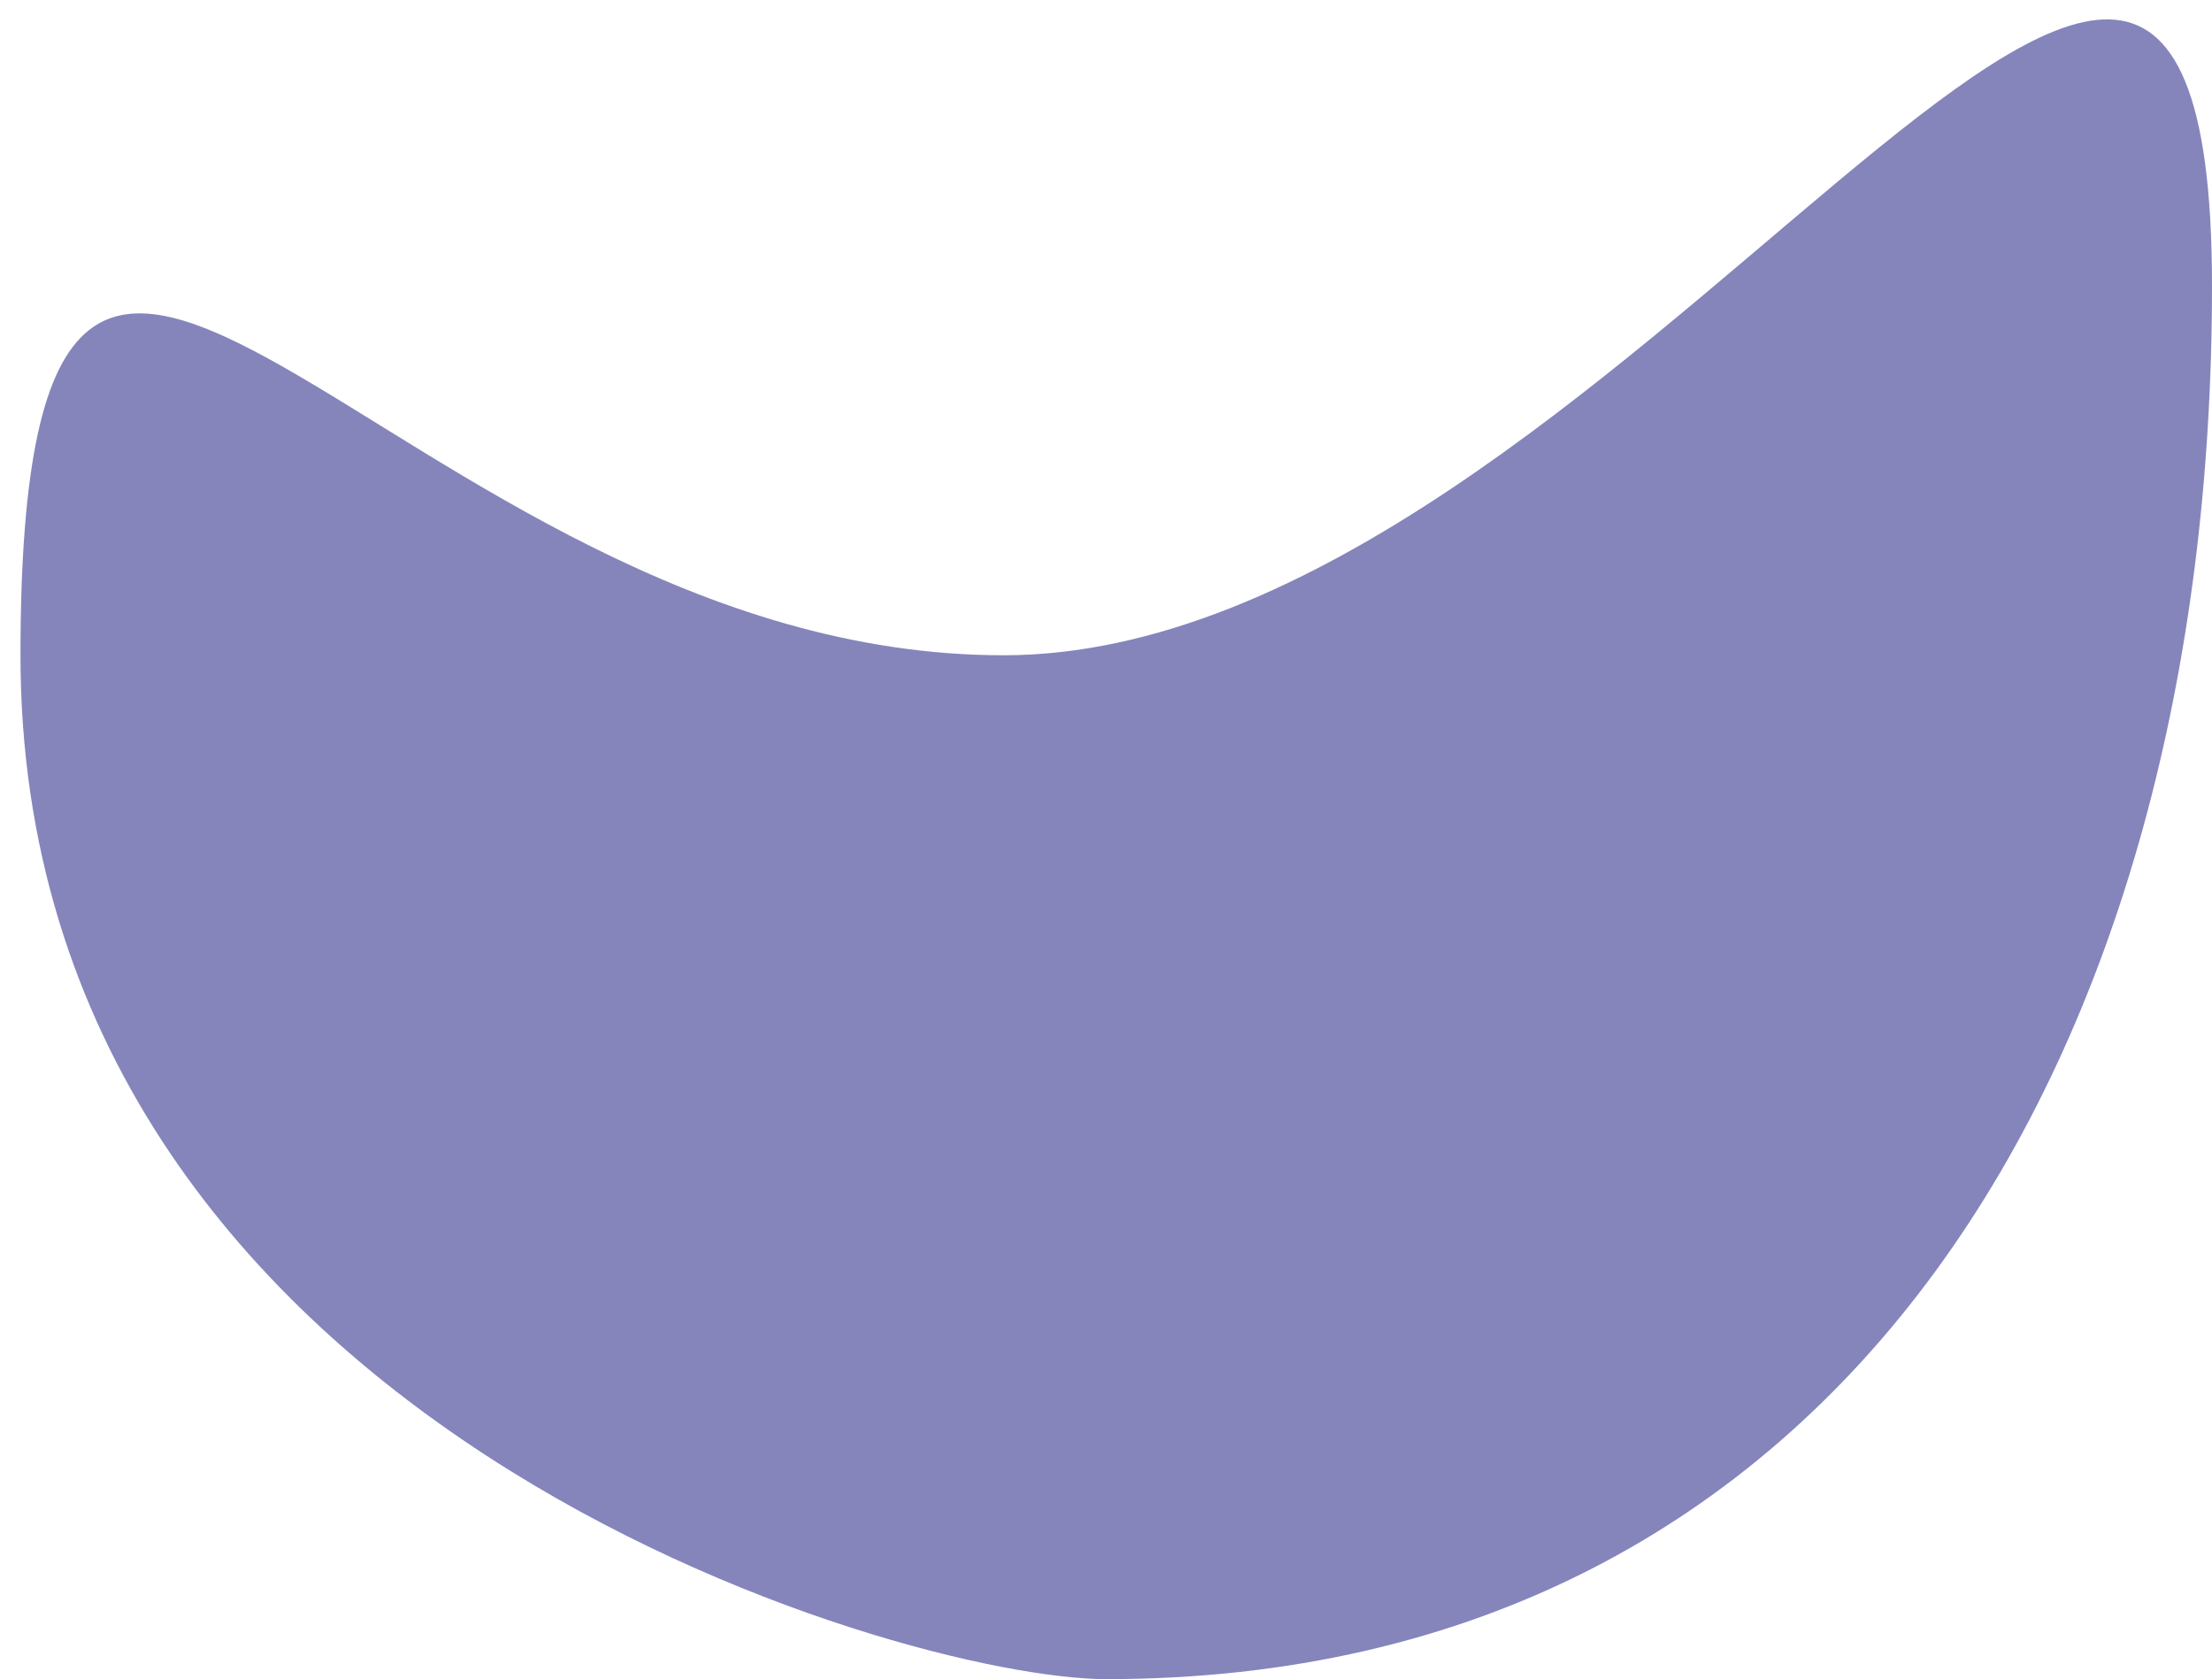 <svg width="54" height="41" viewBox="0 0 54 41" fill="none" xmlns="http://www.w3.org/2000/svg">
<path d="M54 6.99C54 25.773 45 41 27 41C22 41 0.5 34.783 0.5 16C0.5 -2.783 9.588 16 24.5 16C39.412 16 54 -11.793 54 6.99Z" fill="#8585BC"/>
</svg>

